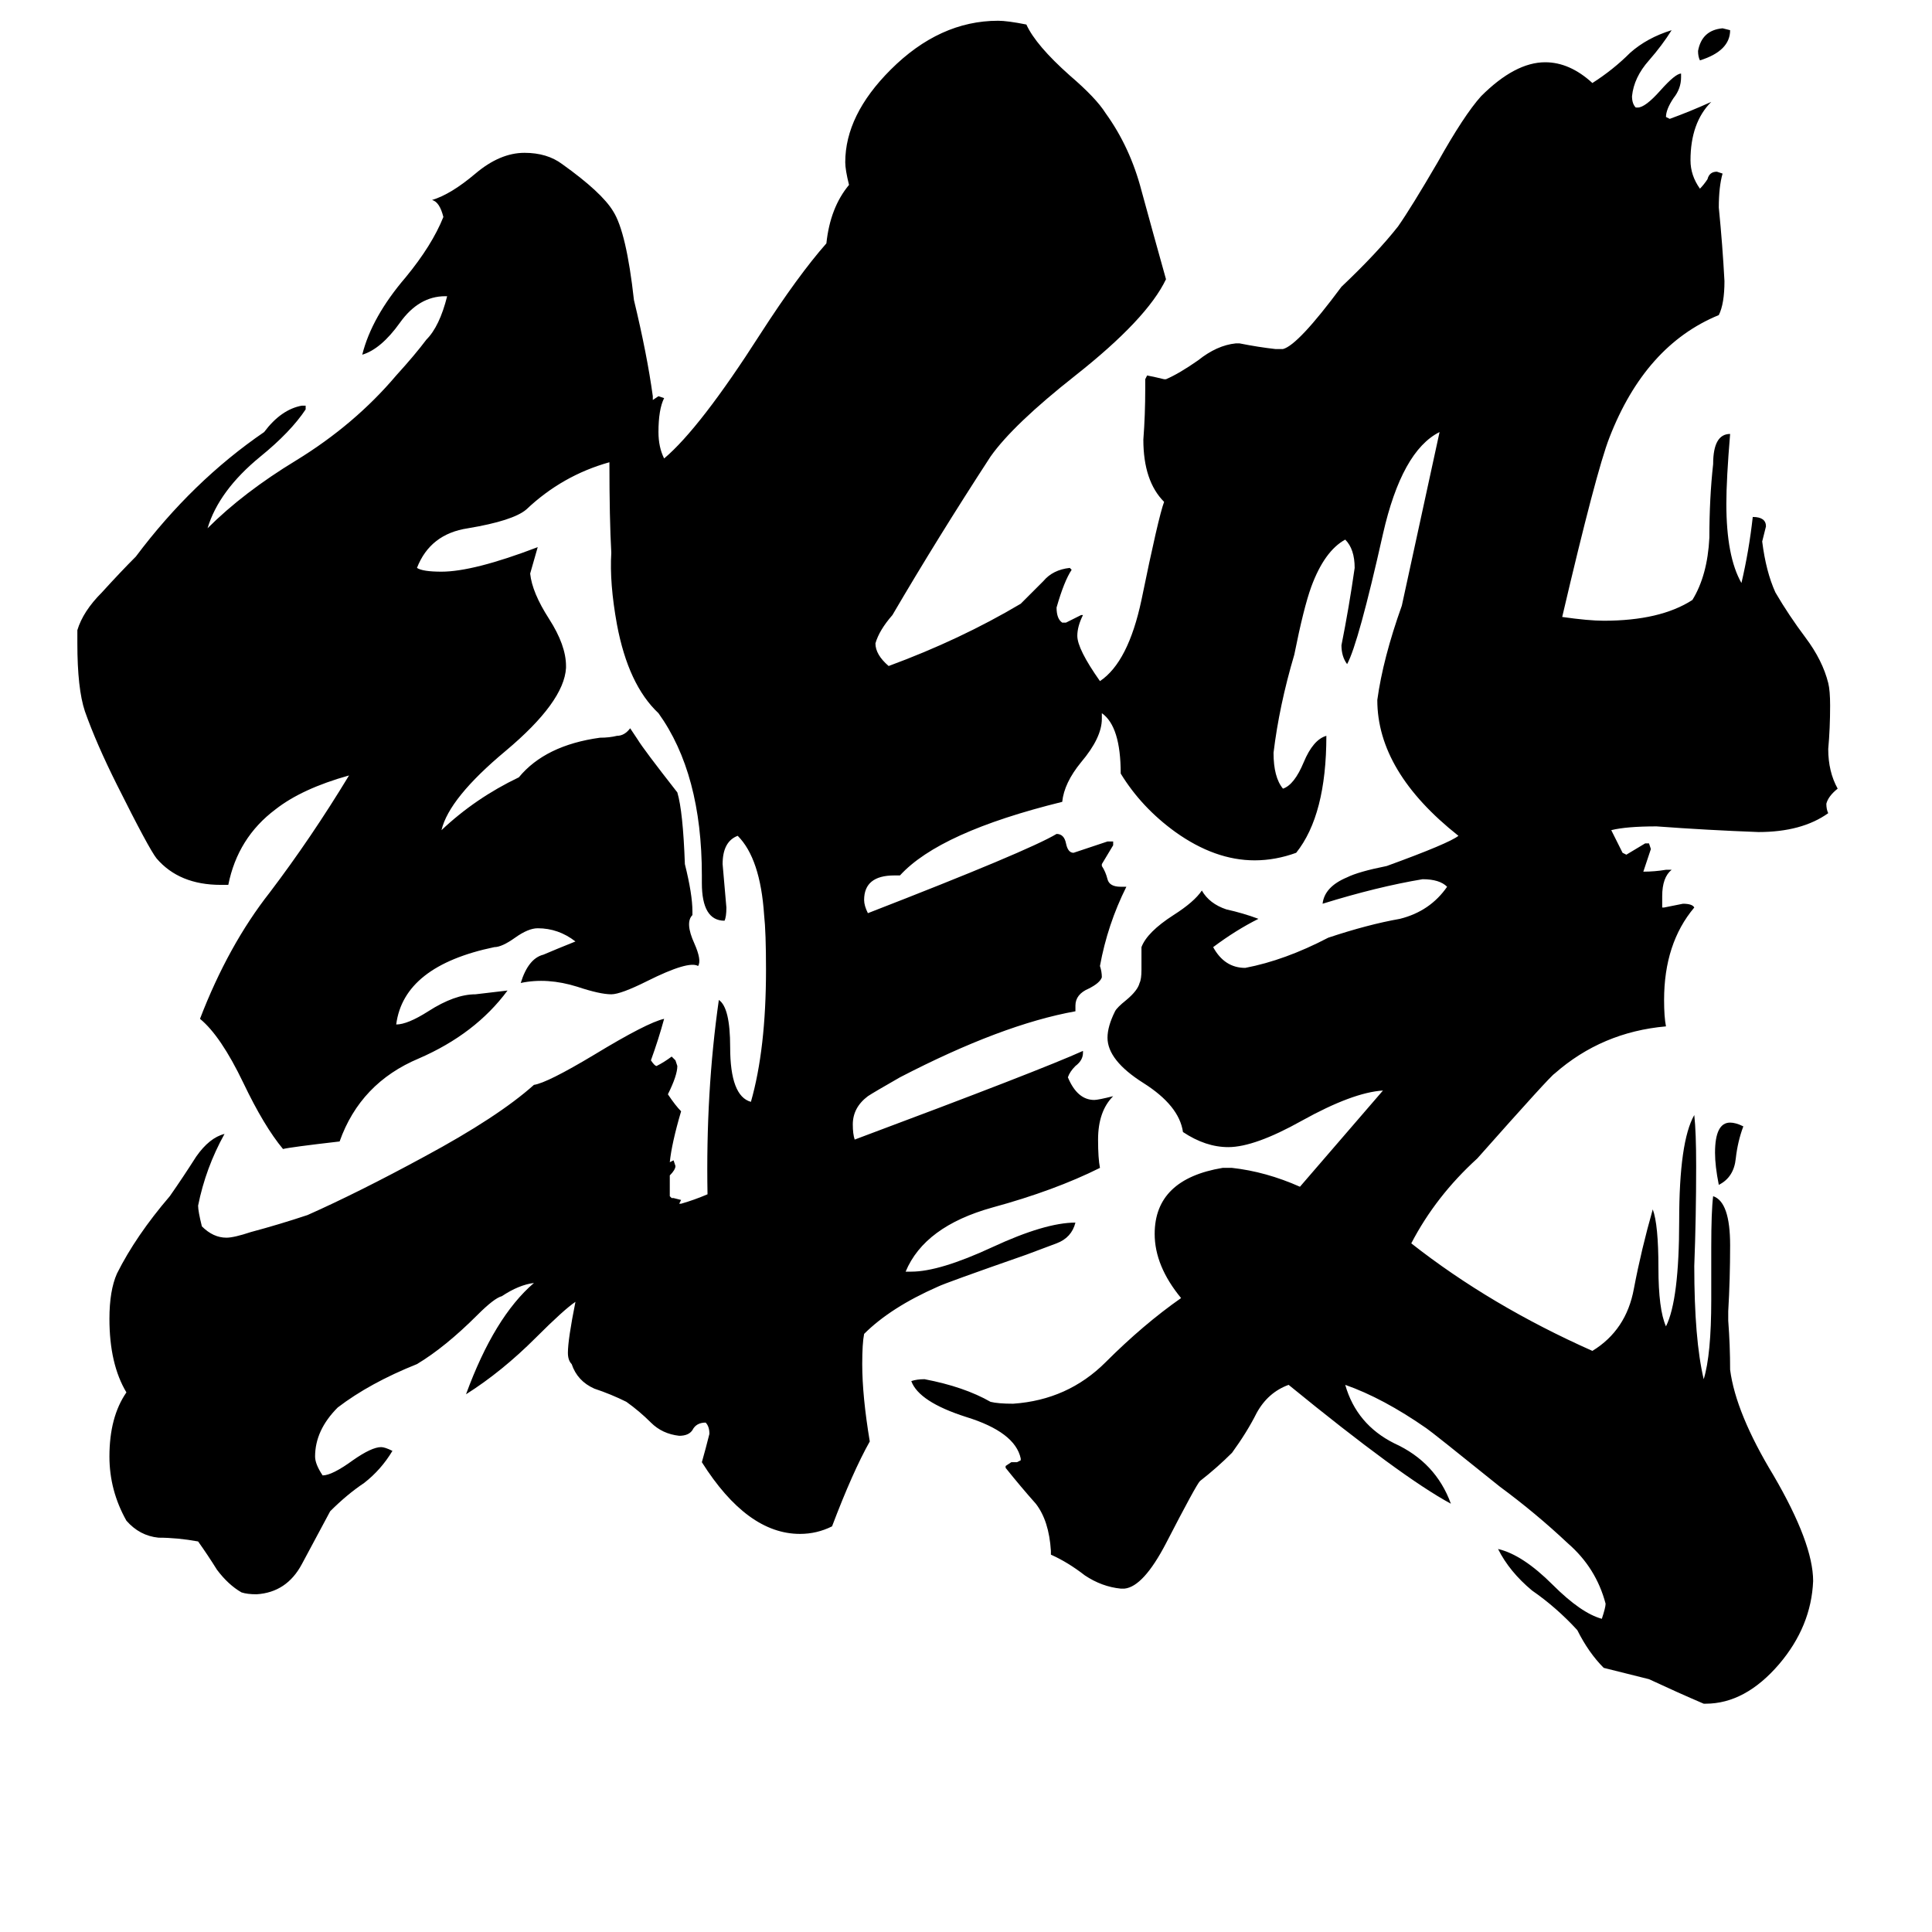 <svg xmlns="http://www.w3.org/2000/svg" viewBox="0 -800 1024 1024">
	<path fill="#000000" d="M924 -203Q921 -195 920 -186Q919 -176 911 -172Q909 -182 909 -189Q909 -205 917 -205Q920 -205 924 -203ZM917 -784Q917 -773 901 -768Q900 -770 900 -773Q902 -784 913 -785ZM360 -162H361Q368 -164 375 -167Q374 -221 381 -270Q387 -266 387 -245Q387 -219 398 -216Q406 -244 406 -286Q406 -306 405 -315Q403 -345 391 -357Q383 -354 383 -342Q384 -330 385 -319Q385 -314 384 -312Q372 -312 372 -332V-336Q372 -390 349 -422Q333 -437 327 -469Q323 -491 324 -507Q323 -525 323 -555Q298 -548 279 -530Q272 -524 248 -520Q228 -517 221 -499Q224 -497 234 -497Q251 -497 285 -510Q283 -503 281 -496Q282 -486 291 -472Q300 -458 300 -447V-446Q299 -428 268 -402Q238 -377 234 -360Q252 -377 275 -388Q289 -405 318 -409Q323 -409 327 -410Q331 -410 334 -414L338 -408Q341 -403 359 -380Q362 -370 363 -342Q367 -326 367 -317V-315Q363 -311 368 -300Q372 -291 370 -288Q365 -291 343 -280Q329 -273 324 -273Q318 -273 306 -277Q290 -282 276 -279Q280 -292 288 -294Q295 -297 305 -301Q296 -308 285 -308Q280 -308 273 -303Q266 -298 262 -298Q214 -288 210 -257Q216 -257 227 -264Q241 -273 252 -273Q261 -274 269 -275Q252 -252 222 -239Q191 -226 180 -195Q154 -192 150 -191Q140 -203 129 -226Q117 -251 106 -260Q121 -299 143 -327Q165 -356 185 -389Q160 -382 146 -371Q126 -356 121 -331H117Q95 -331 83 -345Q79 -350 62 -384Q51 -406 45 -423Q41 -435 41 -459V-466Q44 -476 54 -486Q64 -497 72 -505Q102 -545 140 -571Q149 -583 160 -585H162V-583Q154 -571 138 -558Q116 -540 110 -520Q129 -539 157 -556Q188 -575 210 -601Q220 -612 226 -620Q233 -627 237 -643H236Q222 -643 212 -629Q202 -615 192 -612Q197 -632 215 -653Q229 -670 235 -685Q233 -693 229 -694Q239 -697 252 -708Q265 -719 278 -719Q290 -719 298 -713Q319 -698 325 -688Q332 -677 336 -641Q343 -612 346 -590V-588L349 -590L352 -589Q349 -583 349 -571Q349 -563 352 -557Q371 -573 403 -623Q423 -654 438 -671Q440 -690 450 -702Q448 -710 448 -714Q448 -739 472 -763Q498 -789 529 -789Q534 -789 544 -787Q549 -776 567 -760Q581 -748 586 -740Q599 -722 605 -699Q611 -677 618 -652Q608 -631 570 -601Q537 -575 525 -558Q497 -515 473 -474Q466 -466 464 -459Q464 -453 471 -447Q509 -461 541 -480Q547 -486 553 -492Q558 -498 567 -499L568 -498Q564 -492 560 -478Q560 -472 563 -470H565Q569 -472 573 -474H574Q571 -468 571 -463Q571 -456 583 -439Q598 -449 605 -482Q614 -526 617 -534Q606 -545 606 -567Q607 -580 607 -594V-599L608 -601Q613 -600 617 -599H618Q625 -602 635 -609Q645 -617 655 -618H657Q667 -616 676 -615H680Q688 -617 711 -648Q730 -666 741 -680Q748 -690 762 -714Q776 -739 785 -749Q803 -767 819 -767Q832 -767 844 -756Q855 -763 864 -772Q873 -780 886 -784Q881 -776 874 -768Q866 -759 865 -749Q865 -745 867 -743H868Q872 -743 880 -752Q888 -761 891 -761V-759Q891 -753 887 -748Q883 -742 883 -738L885 -737Q896 -741 907 -746Q896 -735 896 -715Q896 -707 901 -700Q903 -702 905 -705Q906 -709 910 -709L913 -708Q911 -701 911 -690Q913 -670 914 -651Q914 -639 911 -633Q872 -617 853 -568Q846 -550 828 -473Q842 -471 850 -471Q880 -471 897 -482Q905 -495 906 -515Q906 -536 908 -554Q908 -570 917 -570Q915 -546 915 -533Q915 -505 923 -491Q927 -508 929 -526Q936 -526 936 -521Q935 -517 934 -513Q936 -497 941 -486Q948 -474 957 -462Q966 -450 969 -438Q970 -434 970 -426Q970 -414 969 -403Q969 -391 974 -382Q969 -378 968 -374Q968 -371 969 -369Q955 -359 932 -359Q905 -360 878 -362Q862 -362 854 -360Q857 -354 860 -348L862 -347Q867 -350 872 -353H874L875 -350Q873 -344 871 -338Q877 -338 883 -339H886Q881 -335 881 -325V-319H882Q887 -320 892 -321Q897 -321 898 -319Q882 -300 882 -270Q882 -261 883 -256Q849 -253 824 -231Q822 -230 783 -186Q761 -166 748 -141Q790 -108 844 -84Q862 -95 866 -117Q870 -138 876 -159Q879 -151 879 -128Q879 -106 883 -97Q890 -111 890 -153Q890 -195 898 -209Q899 -200 899 -182Q899 -155 898 -129Q898 -90 903 -69Q907 -82 907 -111V-139Q907 -158 908 -166Q917 -163 917 -140Q917 -122 916 -105V-100Q917 -87 917 -74Q920 -51 940 -18Q961 18 961 38Q960 62 943 82Q925 103 904 103H903Q889 97 874 90Q862 87 850 84Q842 76 836 64Q825 52 812 43Q800 33 794 21Q807 24 823 40Q838 55 849 58Q851 52 851 50Q846 31 831 18Q814 2 795 -12Q759 -41 756 -43Q733 -59 713 -66Q719 -45 739 -35Q761 -25 769 -3Q743 -17 683 -66Q672 -62 666 -51Q661 -41 653 -30Q645 -22 636 -15Q634 -13 618 18Q606 41 596 42H594Q584 41 575 35Q566 28 557 24V22Q556 6 549 -3Q541 -12 533 -22V-23L536 -25H539L541 -26V-27Q538 -41 512 -49Q487 -57 483 -68Q486 -69 490 -69Q511 -65 525 -57Q529 -56 537 -56Q566 -58 586 -78Q606 -98 626 -112Q612 -129 612 -146Q612 -175 648 -181H653Q671 -179 689 -171L733 -222Q717 -221 690 -206Q665 -192 651 -192Q639 -192 627 -200Q625 -214 606 -226Q587 -238 587 -250Q587 -256 591 -264Q592 -266 597 -270Q603 -275 604 -279Q605 -281 605 -286V-298Q608 -306 622 -315Q633 -322 637 -328Q641 -321 650 -318Q659 -316 667 -313Q655 -307 643 -298Q649 -287 660 -287Q681 -291 704 -303Q725 -310 742 -313Q758 -317 767 -330Q763 -334 754 -334Q730 -330 701 -321Q702 -330 714 -335Q720 -338 735 -341Q768 -353 773 -357Q730 -391 730 -429Q733 -451 743 -479Q745 -488 763 -571Q743 -561 733 -517Q720 -459 714 -448Q711 -452 711 -458Q715 -478 718 -499Q718 -509 713 -514Q702 -508 695 -489Q691 -478 686 -453Q678 -426 675 -401Q675 -388 680 -382Q686 -384 691 -396Q696 -408 703 -410Q703 -368 687 -348Q676 -344 665 -344Q644 -344 623 -359Q605 -372 594 -390Q594 -415 584 -422V-419Q584 -409 573 -396Q564 -385 563 -375Q498 -359 477 -336H474Q458 -336 458 -323Q458 -320 460 -316Q545 -349 560 -358Q564 -358 565 -353Q566 -348 569 -348Q578 -351 587 -354H590V-352Q587 -347 584 -342V-341Q586 -338 587 -334Q588 -330 594 -330H597Q587 -310 583 -288Q584 -285 584 -282Q583 -279 577 -276Q570 -273 570 -267V-264Q531 -257 477 -229Q463 -221 460 -219Q452 -213 452 -204Q452 -199 453 -196Q552 -233 574 -243V-242Q574 -238 570 -235Q567 -232 566 -229Q571 -217 580 -217Q582 -217 590 -219Q582 -211 582 -196Q582 -186 583 -181Q559 -169 526 -160Q490 -150 480 -126H483Q498 -126 526 -139Q554 -152 570 -152Q568 -144 560 -141Q552 -138 544 -135Q501 -120 497 -118Q472 -107 458 -93Q457 -88 457 -77Q457 -60 461 -36Q452 -20 441 9Q433 13 424 13Q396 13 372 -25Q374 -32 376 -40Q376 -44 374 -46Q369 -46 367 -42Q365 -39 360 -39Q351 -40 345 -46Q339 -52 332 -57Q324 -61 315 -64Q306 -68 303 -77Q301 -79 301 -83Q301 -90 305 -110Q299 -106 284 -91Q266 -73 247 -61Q262 -102 283 -120Q275 -119 266 -113Q262 -112 253 -103Q236 -86 221 -77Q196 -67 179 -54Q167 -42 167 -28Q167 -24 171 -18Q176 -18 187 -26Q197 -33 202 -33Q204 -33 208 -31Q202 -21 193 -14Q184 -8 175 1Q168 14 160 29Q152 44 136 45Q131 45 128 44Q121 40 115 32Q110 24 105 17Q94 15 84 15Q74 14 67 6Q58 -10 58 -28Q58 -49 67 -62Q58 -77 58 -101Q58 -116 62 -125Q72 -145 90 -166Q97 -176 104 -187Q111 -197 119 -199Q109 -181 105 -161Q105 -158 107 -150Q113 -144 120 -144Q124 -144 133 -147Q148 -151 163 -156Q190 -168 225 -187Q264 -208 283 -225Q290 -226 315 -241Q343 -258 352 -260Q349 -249 345 -238Q347 -235 348 -235Q352 -237 356 -240L358 -238L359 -235Q359 -230 354 -220Q358 -214 361 -211Q356 -194 355 -184L357 -185L358 -182Q358 -180 355 -177Q355 -171 355 -166L356 -165H357L361 -164Z"/>
</svg>